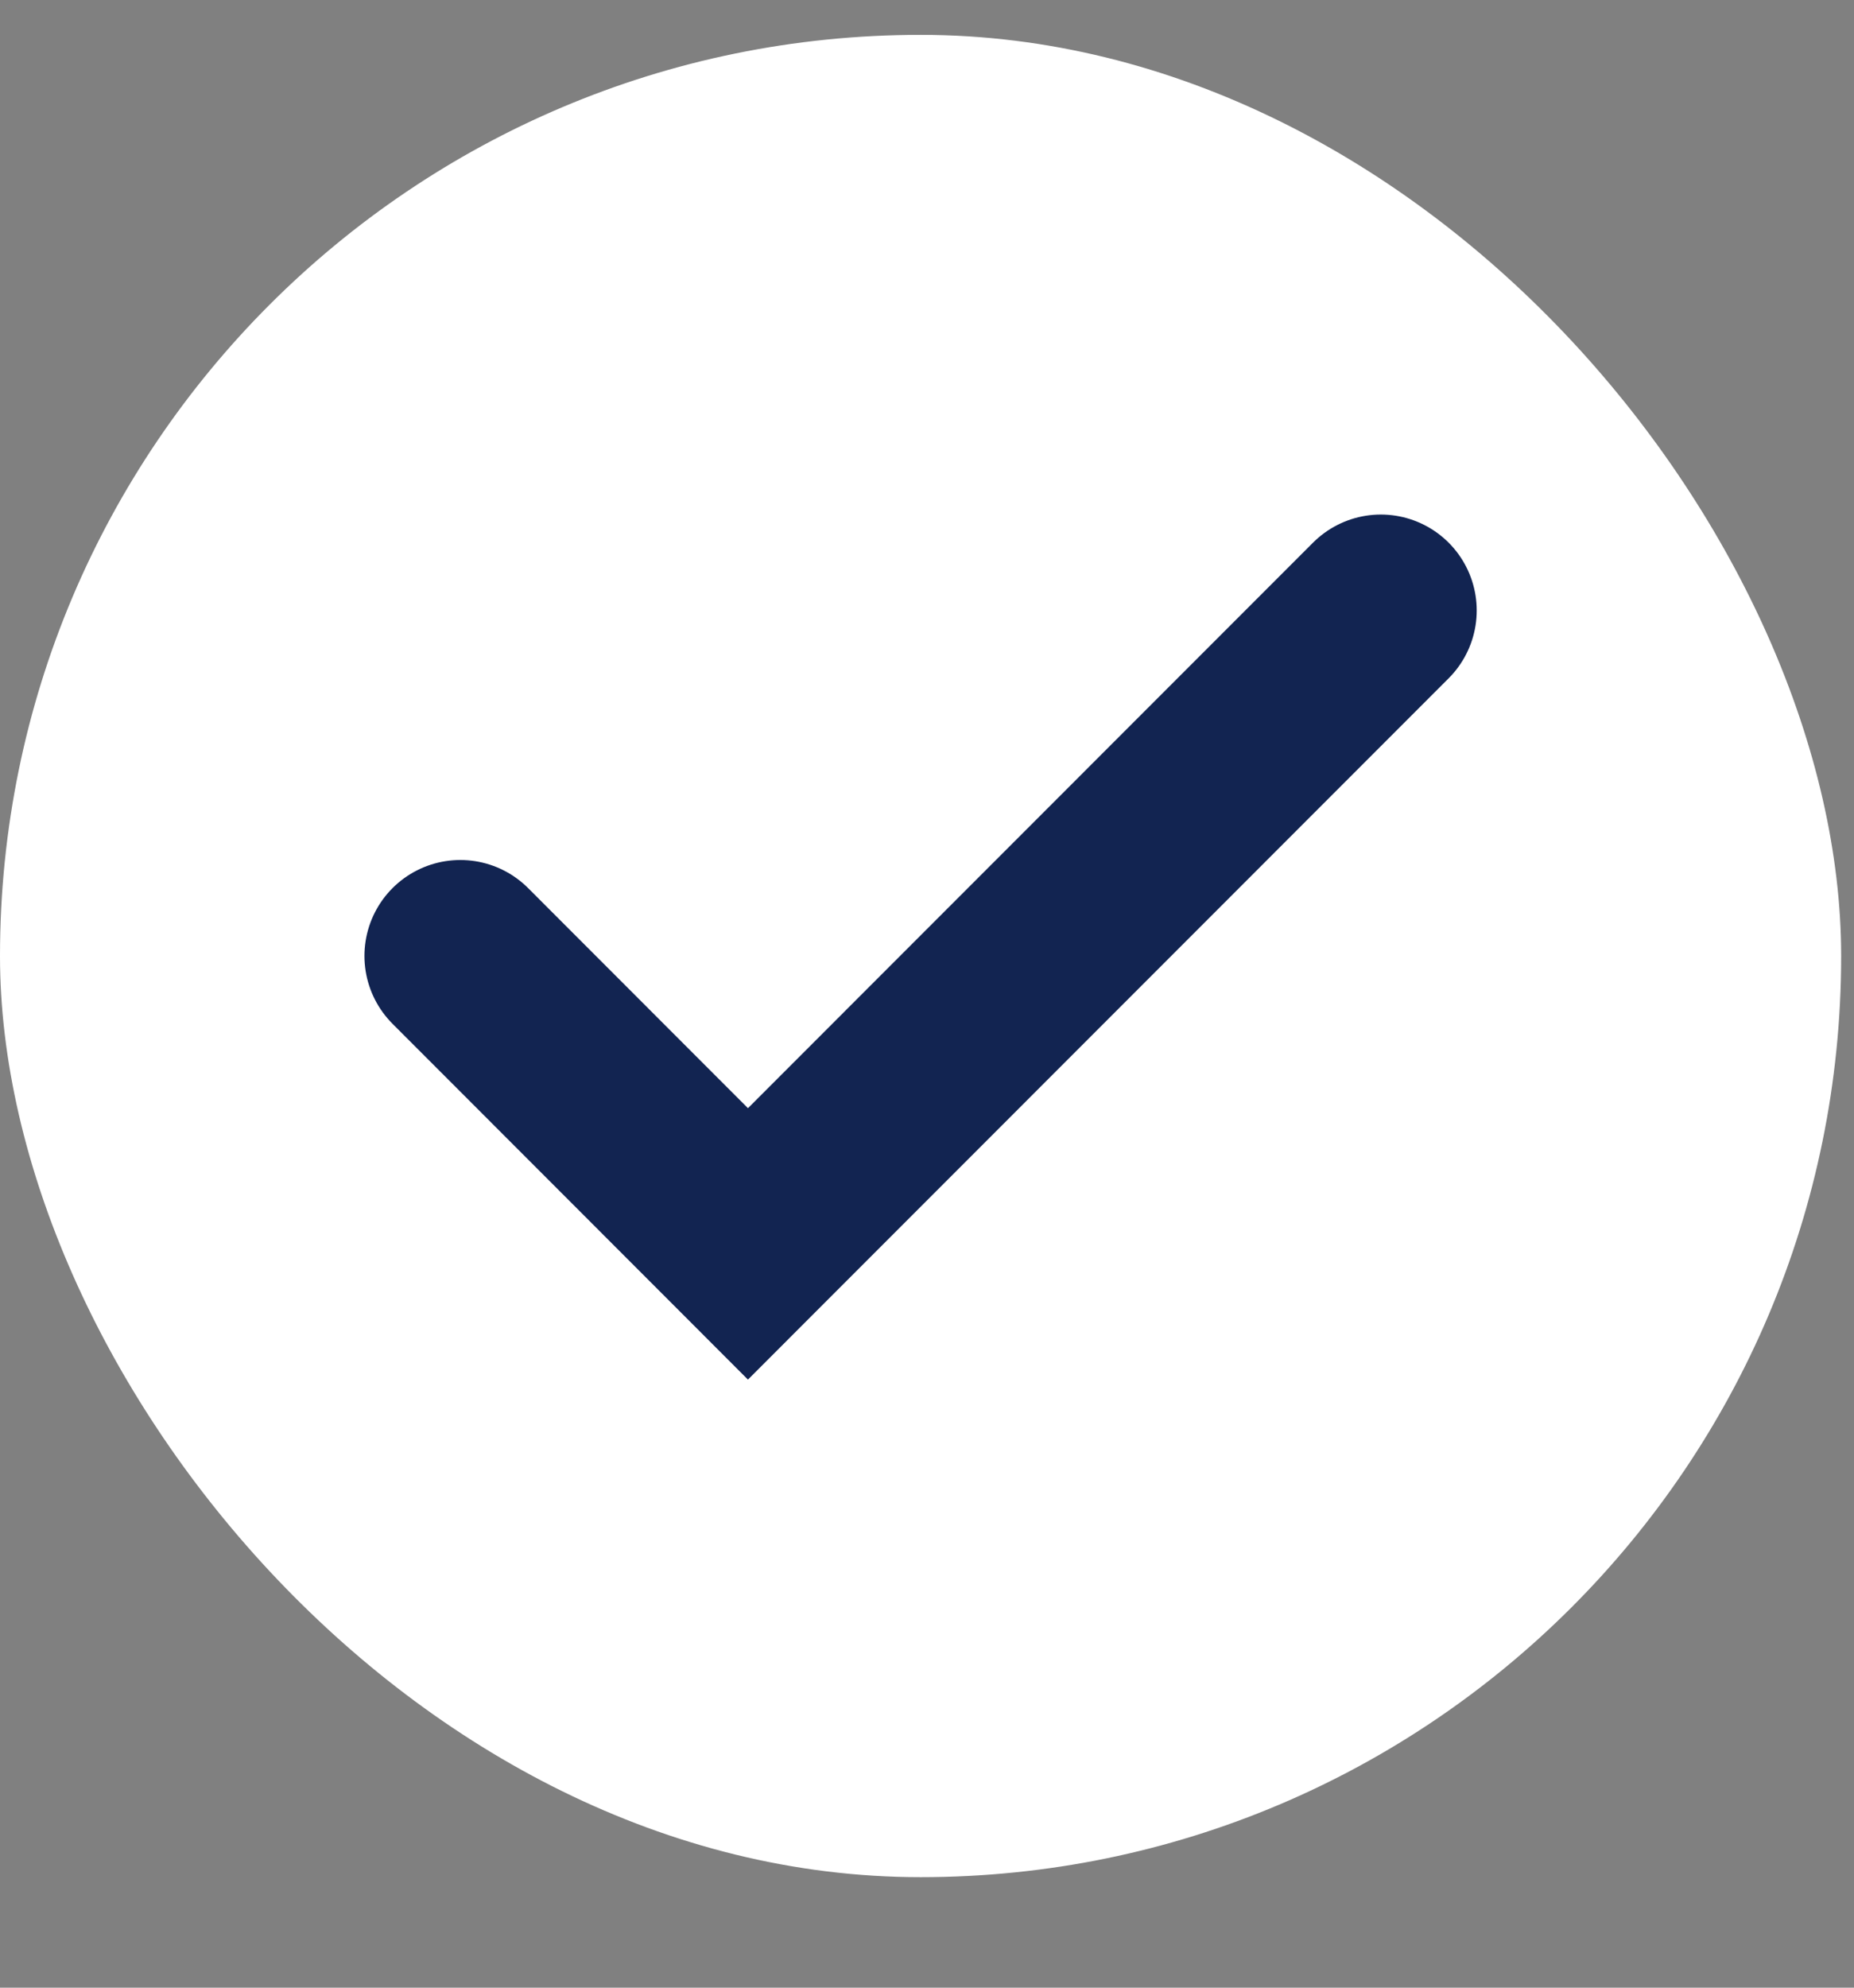 <svg width="14" height="15" viewBox="0 0 14 15" fill="none" xmlns="http://www.w3.org/2000/svg">
<rect x="0" y="0" width="14" height="15" fill="#808080" stroke="none"/>
<rect y="0.263" width="13.903" height="13.903" rx="6.952" fill="white"/>
<path d="M10.427 4.607L5.648 9.387L3.476 7.214" stroke="#122451" stroke-width="1.448" stroke-linecap="round"/>
</svg>
